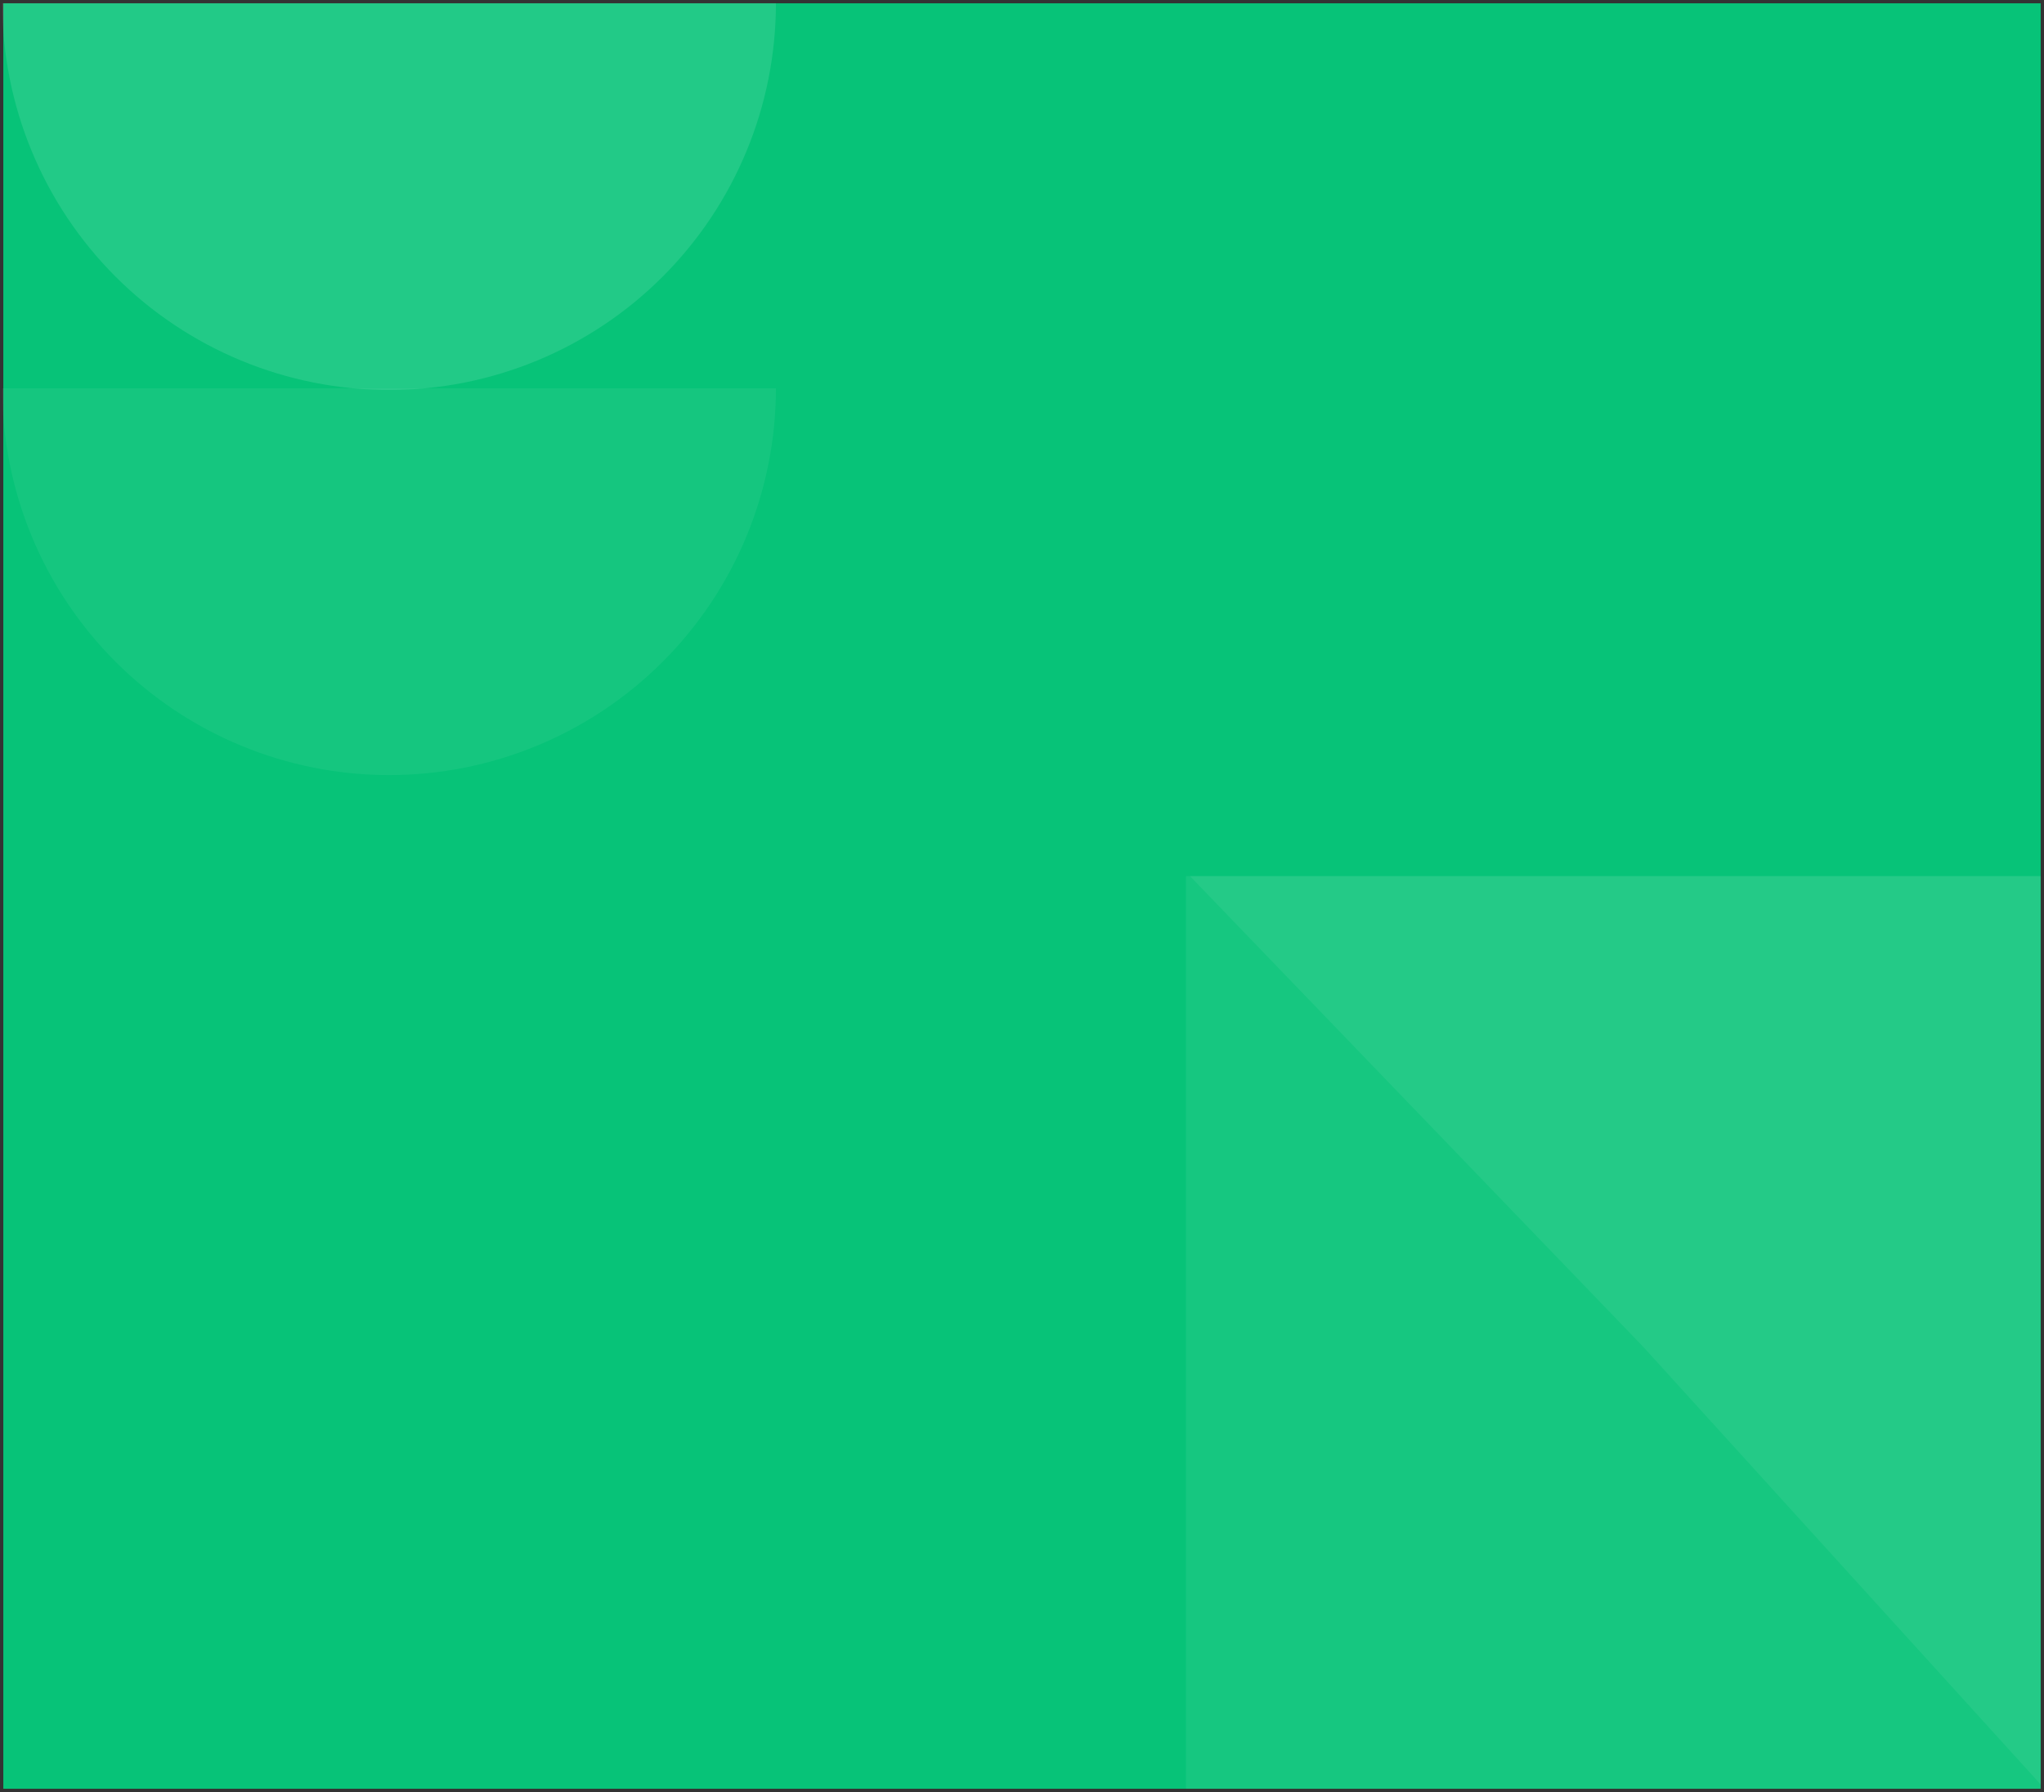 <svg width="617" height="541" viewBox="0 0 617 541" fill="none" xmlns="http://www.w3.org/2000/svg">
<rect x="0" y="0" width="617" height="541" fill="#333333" stroke="none"/>
<path d="M1 1H616V540H1V1Z" fill="#07C378"/>
<rect opacity="0.2" width="275.532" height="258.016" transform="matrix(4.0932e-08 1 1 -4.66795e-08 358 264.481)" fill="white" fill-opacity="0.3"/>
<path opacity="0.2" d="M359.204 264.481L496.016 406.585L616.01 538.725L616.01 264.481L359.204 264.481Z" fill="white" fill-opacity="0.3"/>
<g opacity="0.4">
<path opacity="0.14" d="M0.695 117.227C0.695 132.561 3.715 147.744 9.583 161.91C15.451 176.076 24.051 188.947 34.893 199.79C45.736 210.632 58.607 219.232 72.773 225.1C86.939 230.968 102.122 233.988 117.456 233.988C132.789 233.988 147.972 230.968 162.138 225.1C176.304 219.232 189.176 210.632 200.018 199.79C210.86 188.947 219.461 176.076 225.328 161.91C231.196 147.744 234.216 132.561 234.216 117.227L117.456 117.227L0.695 117.227Z" fill="white"/>
<path opacity="0.28" d="M234.218 0.97C234.218 16.303 231.198 31.486 225.33 45.652C219.462 59.818 210.862 72.69 200.019 83.532C189.177 94.374 176.306 102.975 162.14 108.843C147.974 114.71 132.79 117.73 117.457 117.73C102.124 117.73 86.941 114.71 72.775 108.843C58.609 102.975 45.737 94.374 34.895 83.532C24.053 72.69 15.452 59.818 9.584 45.652C3.717 31.486 0.697 16.303 0.697 0.97L117.457 0.97L234.218 0.97Z" fill="white"/>
</g>
</svg>
